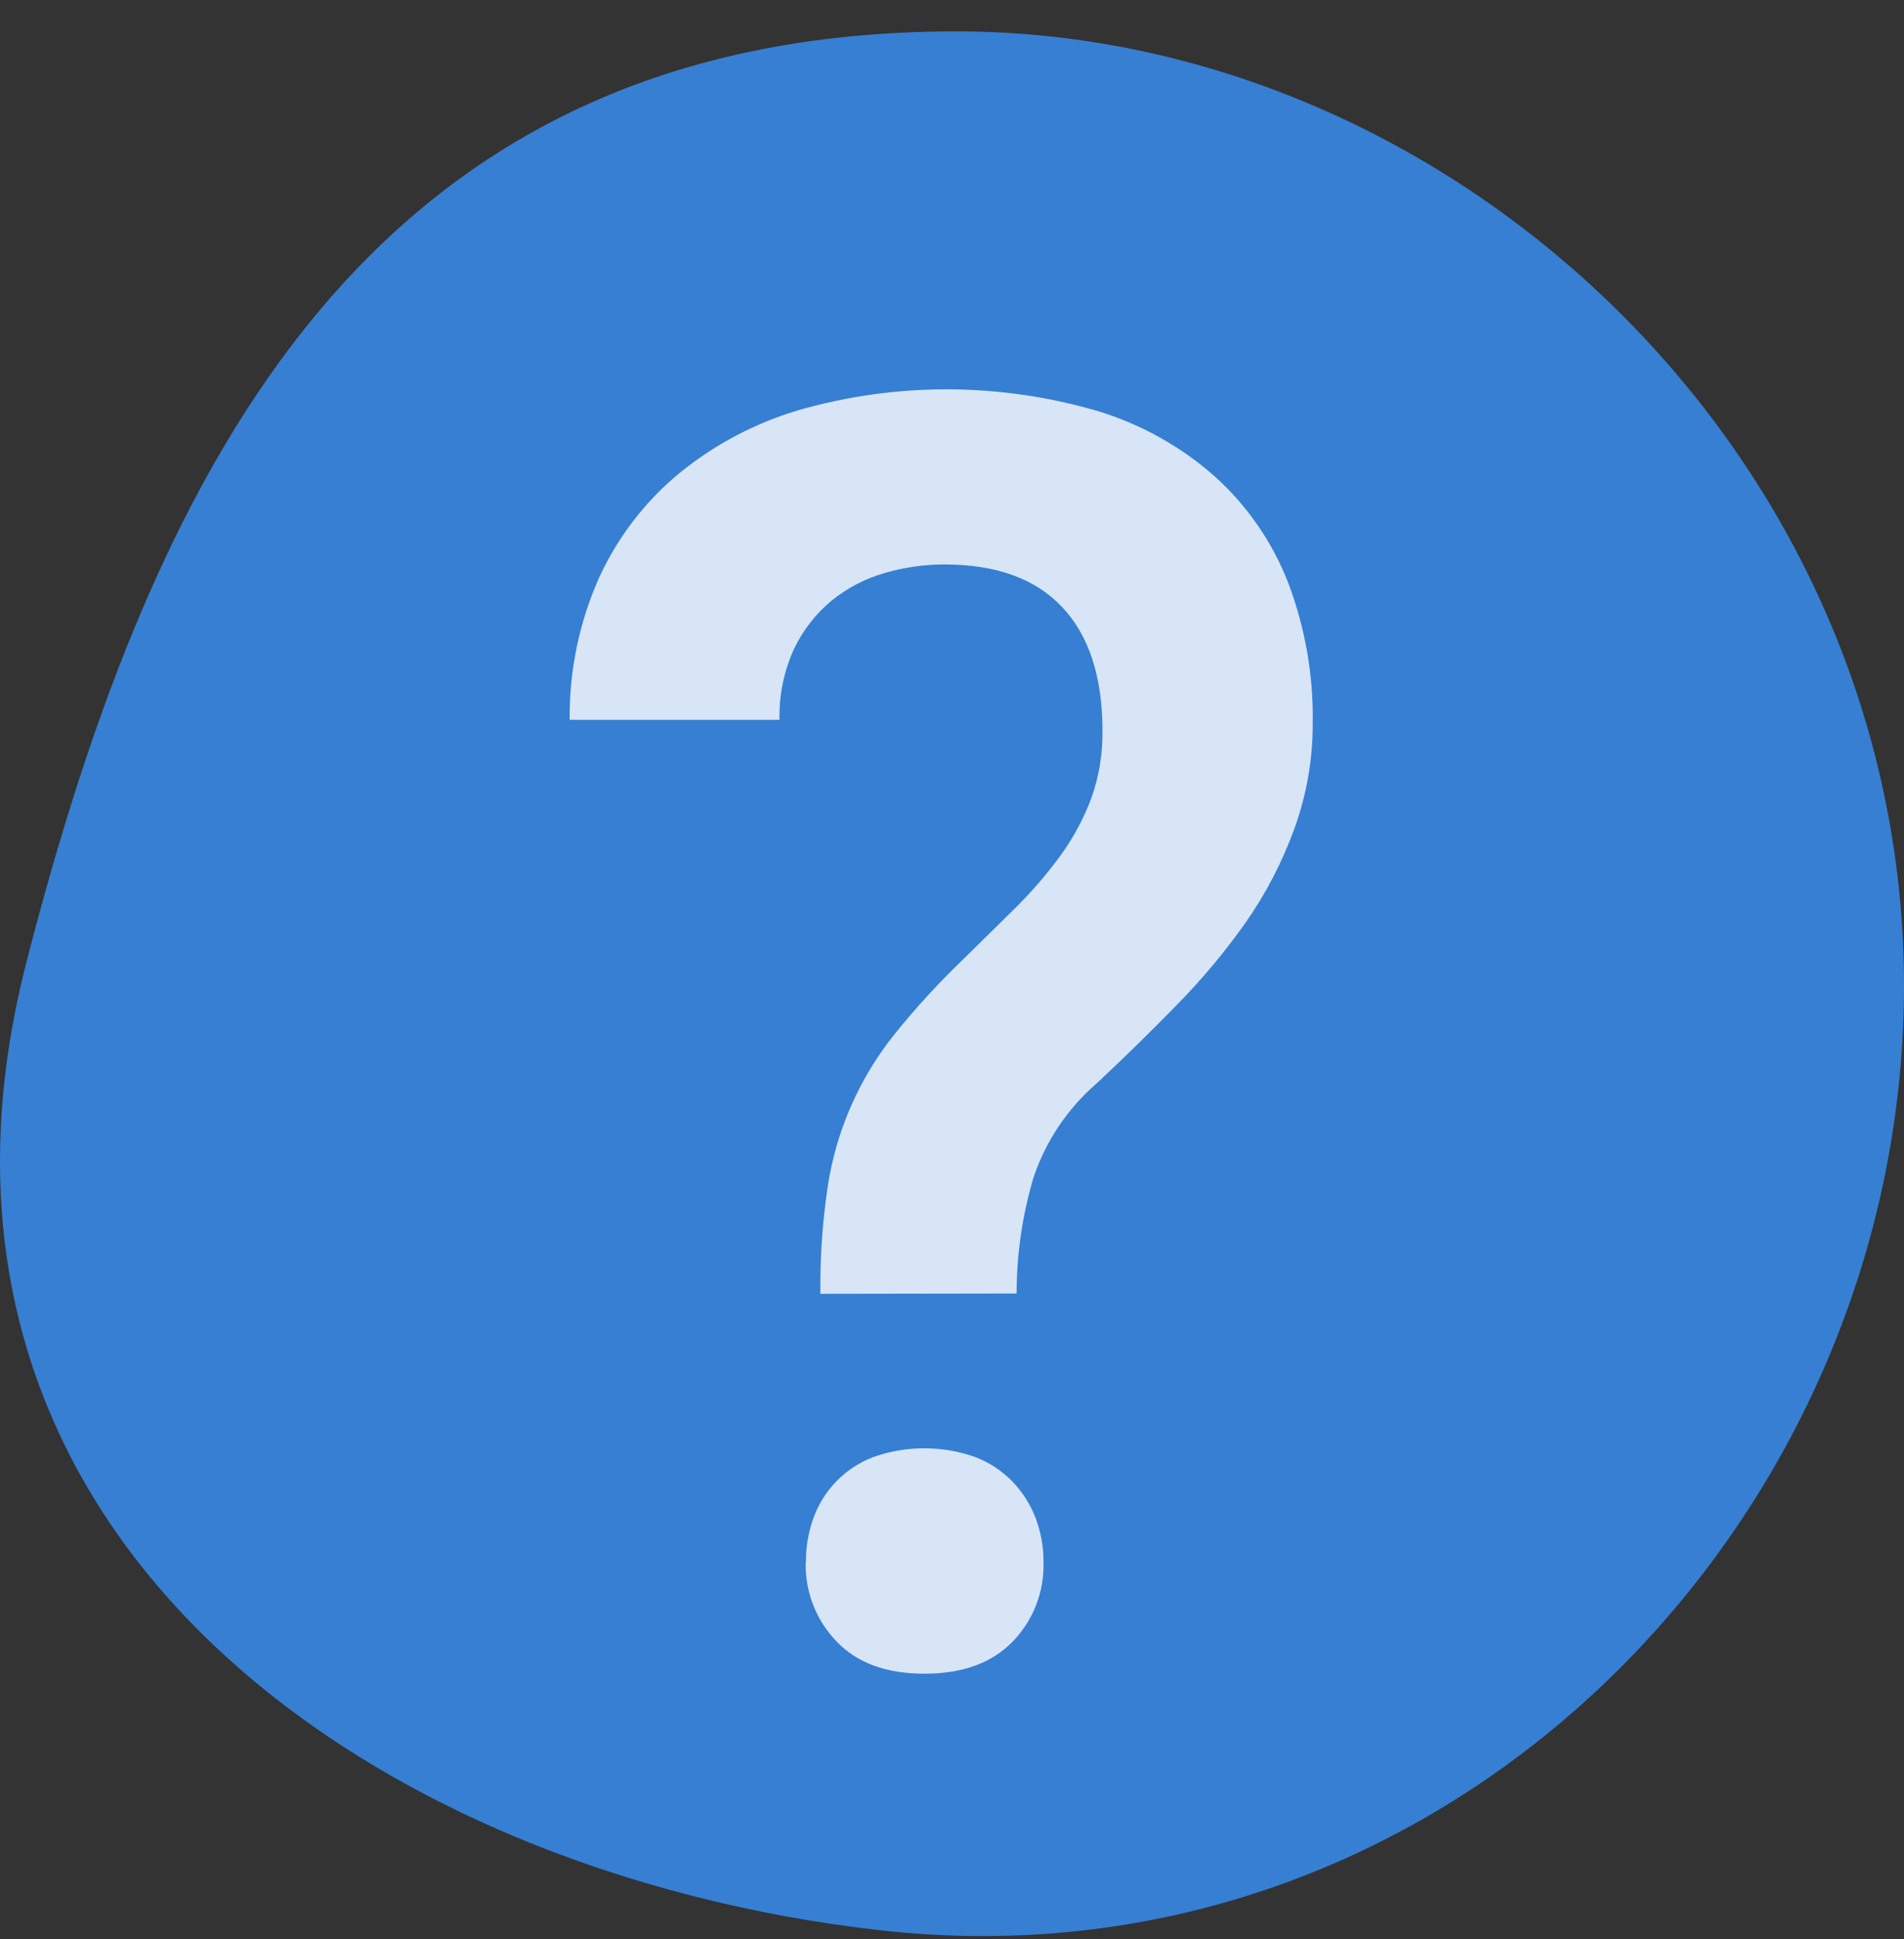 <svg width="55" height="56" viewBox="0 0 55 56" fill="none" xmlns="http://www.w3.org/2000/svg">
<rect x="0" y="0" width="55" height="56" fill="#333333" stroke="none"/>
<path d="M0.761 27.793C4.459 13.412 10.711 0.906 27.624 0.906C42.466 0.906 55.928 13.993 54.95 30.119C54.05 44.946 41.185 57.505 25.438 55.74C10.696 54.079 -3.475 44.269 0.761 27.793Z" fill="#367FD3"/>
<g opacity="0.8">
<path d="M23.698 37.36C23.686 36.33 23.756 35.301 23.907 34.282C24.151 32.651 24.827 31.114 25.865 29.833C26.453 29.104 27.085 28.413 27.759 27.764C28.316 27.216 28.843 26.697 29.341 26.207C29.812 25.74 30.245 25.236 30.637 24.7C31.005 24.194 31.303 23.64 31.523 23.053C31.745 22.43 31.855 21.772 31.847 21.11C31.847 19.55 31.46 18.358 30.687 17.535C29.913 16.711 28.779 16.299 27.284 16.299C26.694 16.298 26.107 16.383 25.541 16.55C24.986 16.711 24.468 16.982 24.02 17.346C23.56 17.727 23.19 18.203 22.935 18.742C22.643 19.383 22.5 20.082 22.517 20.786H16.456C16.441 19.365 16.733 17.958 17.315 16.661C17.848 15.505 18.634 14.483 19.614 13.671C20.625 12.845 21.789 12.228 23.039 11.852C25.895 11.026 28.927 11.039 31.776 11.89C33.012 12.276 34.153 12.921 35.12 13.783C36.042 14.622 36.757 15.663 37.21 16.824C37.702 18.121 37.943 19.5 37.92 20.886C37.924 21.932 37.741 22.97 37.381 23.952C37.037 24.897 36.572 25.793 35.997 26.619C35.398 27.469 34.73 28.269 34.001 29.011C33.256 29.776 32.483 30.532 31.684 31.279C30.839 32.007 30.206 32.95 29.853 34.008C29.531 35.093 29.367 36.219 29.366 37.351L23.698 37.36ZM23.28 45.111C23.276 44.669 23.352 44.23 23.505 43.815C23.651 43.417 23.881 43.055 24.18 42.754C24.479 42.452 24.839 42.219 25.236 42.07C26.183 41.737 27.215 41.737 28.162 42.07C28.565 42.223 28.931 42.461 29.234 42.768C29.525 43.068 29.754 43.423 29.907 43.813C30.067 44.226 30.147 44.666 30.143 45.108C30.156 45.532 30.083 45.954 29.929 46.349C29.775 46.744 29.543 47.104 29.247 47.407C28.648 48.022 27.8 48.329 26.703 48.329C25.607 48.329 24.764 48.022 24.174 47.407C23.878 47.104 23.646 46.744 23.492 46.35C23.337 45.956 23.263 45.534 23.273 45.111H23.28Z" fill="white"/>
</g>
</svg>
